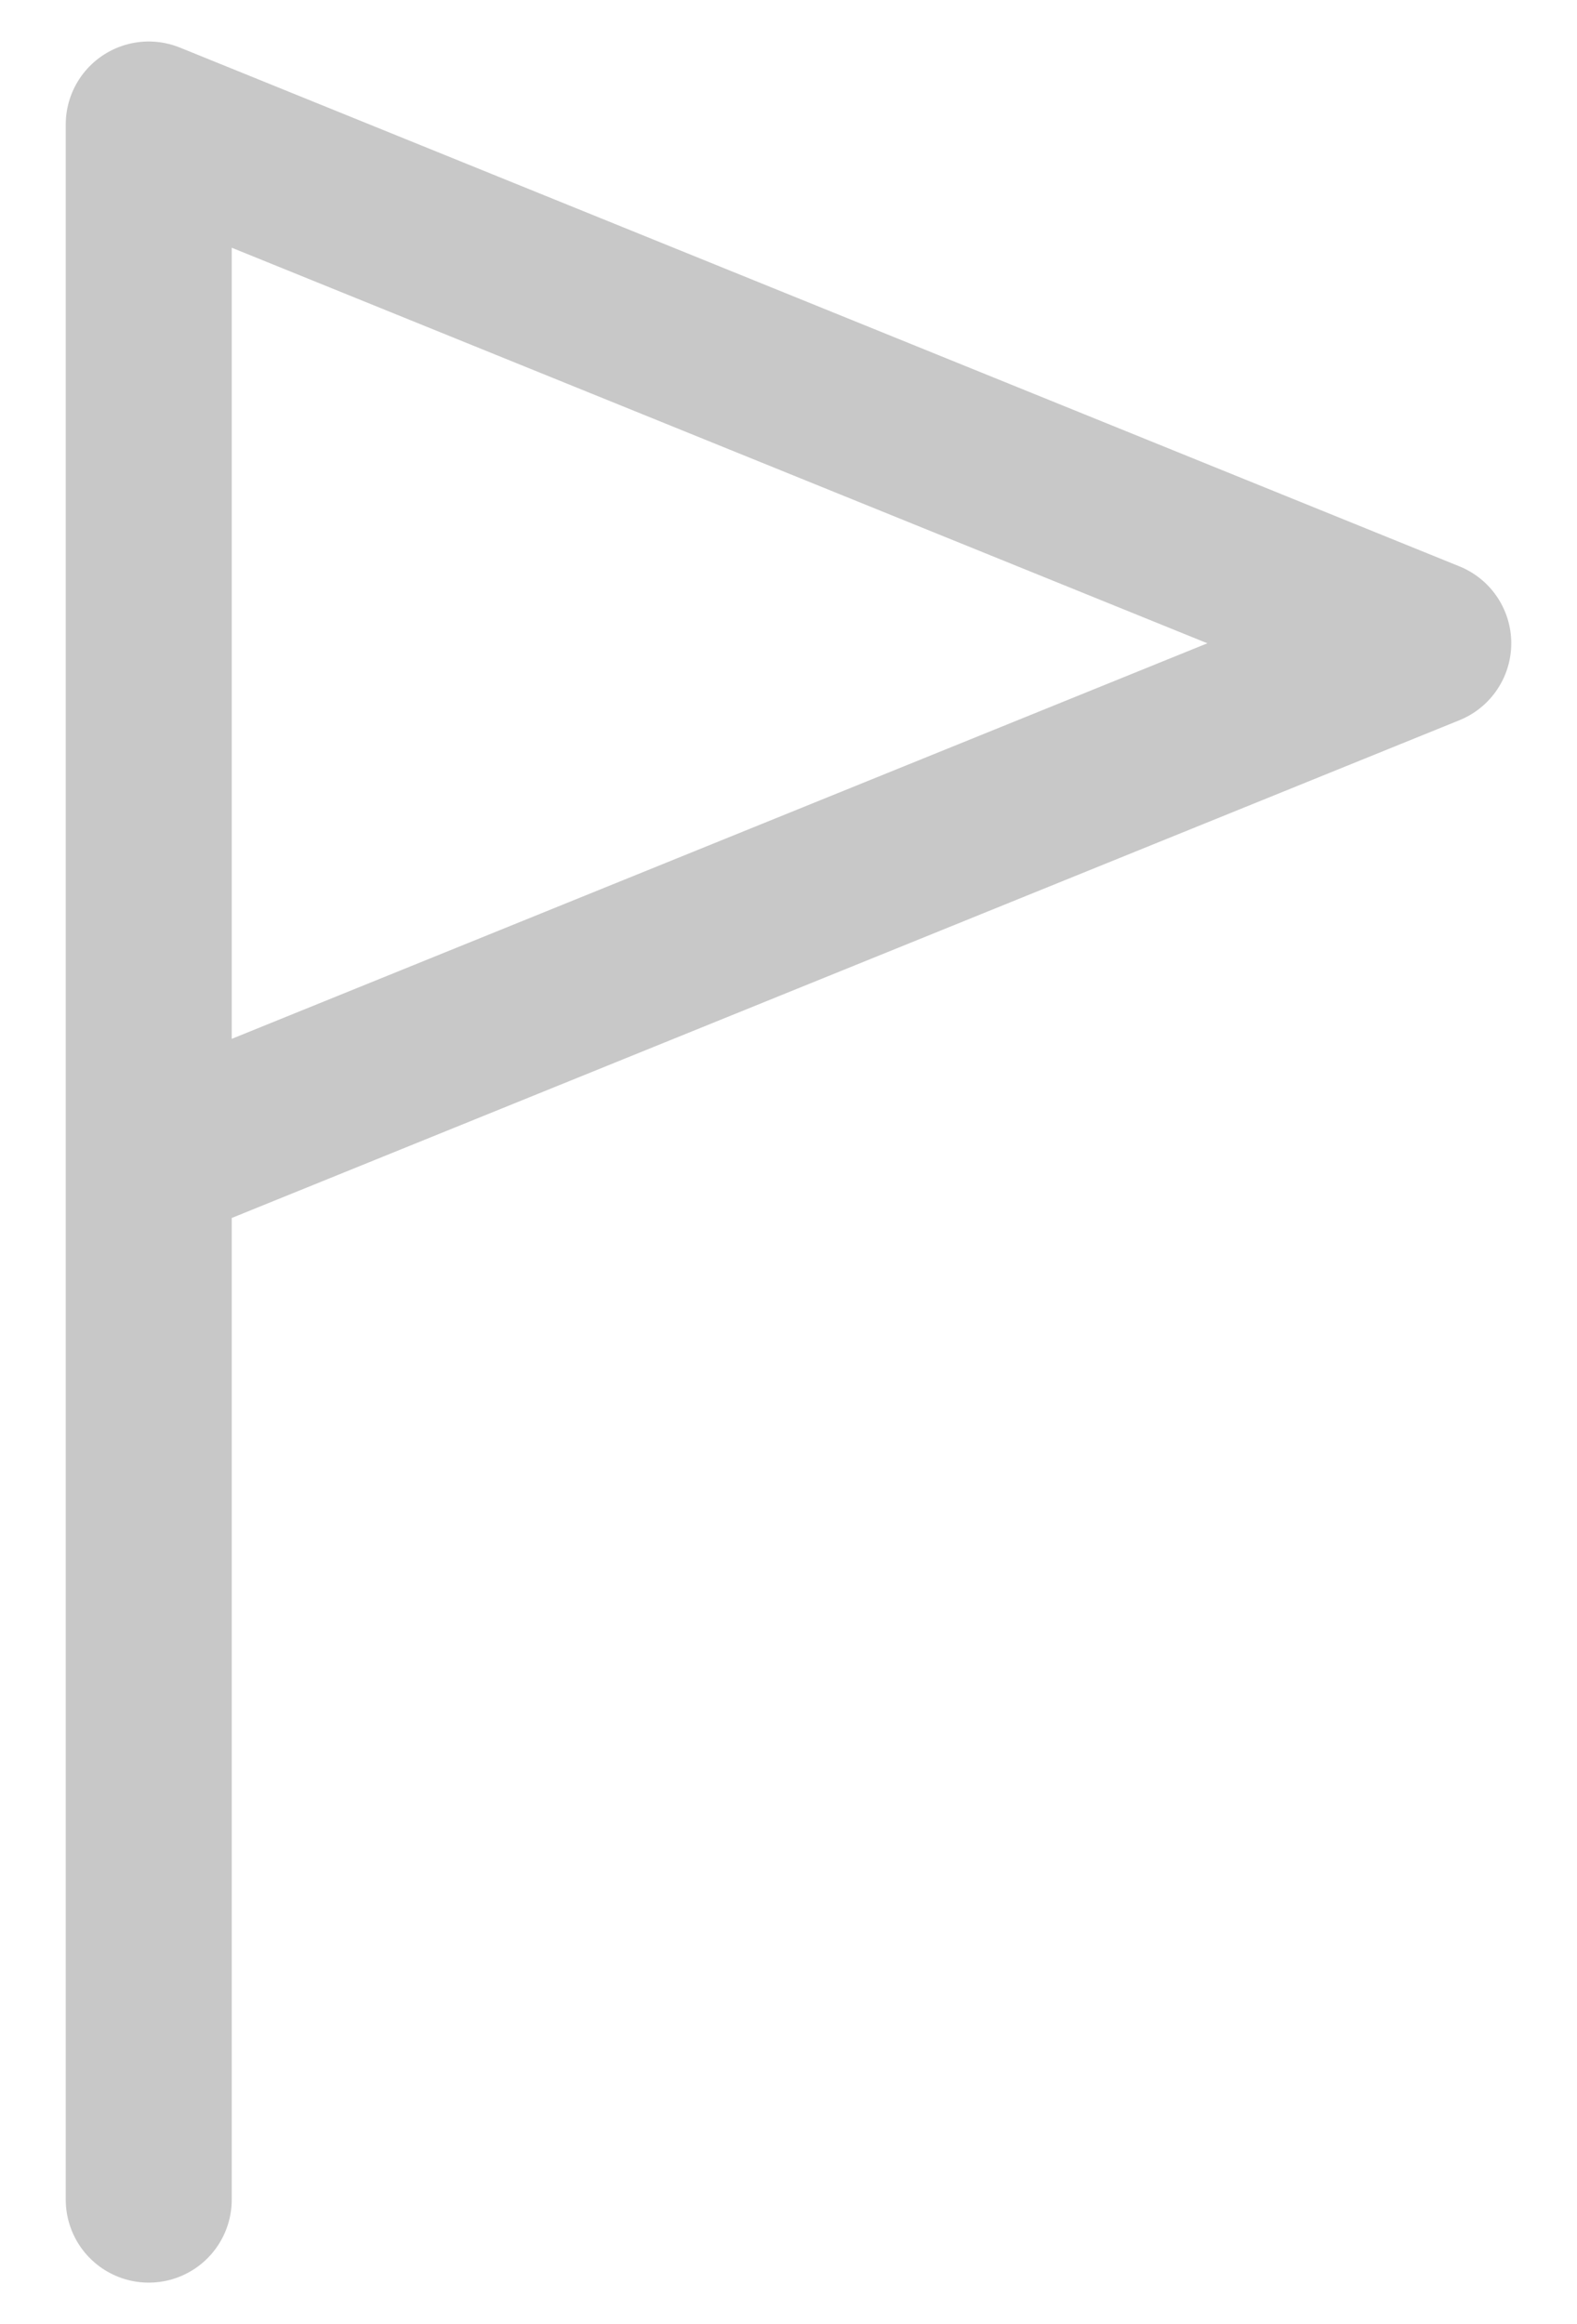 <svg width="19" height="28" viewBox="0 0 19 28" fill="none" xmlns="http://www.w3.org/2000/svg">
<path d="M1.792 26.5V1.5L17.208 7.75L1.792 14" stroke="#C8C8C8" stroke-width="2" stroke-linecap="round" stroke-linejoin="round"/>
</svg>
